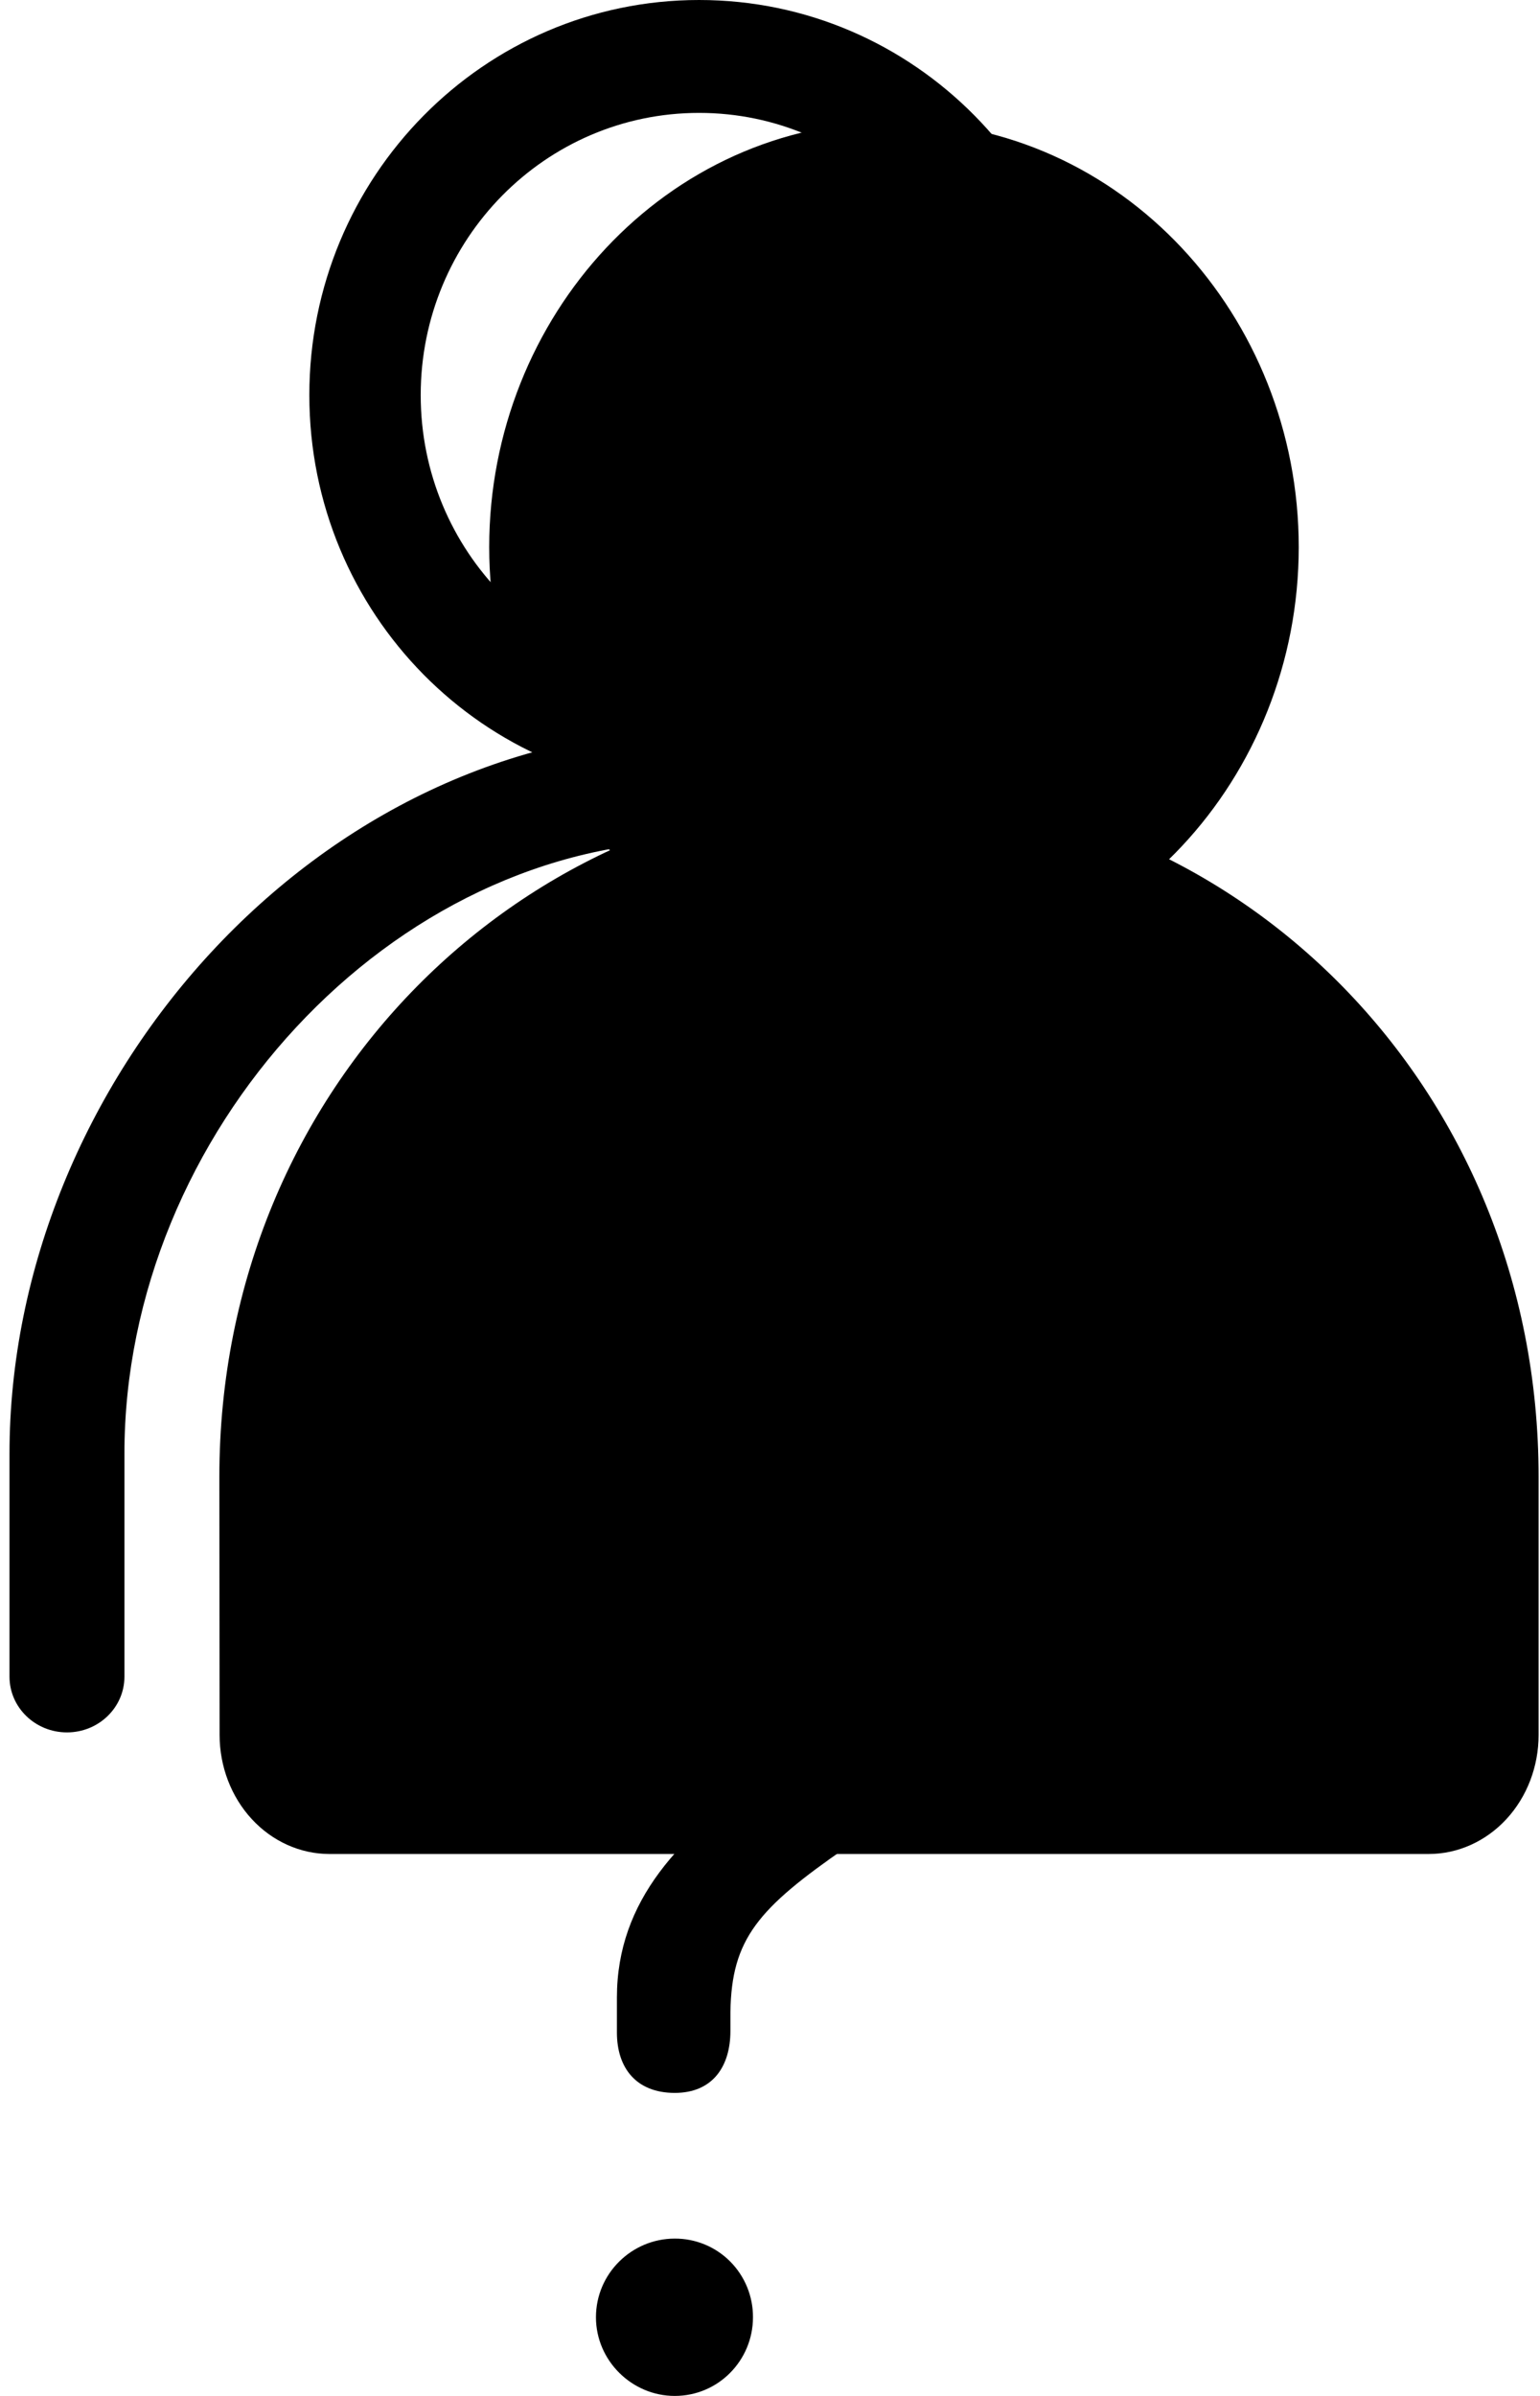 <svg width="54" height="84" viewBox="0 0 54 84" fill="none" xmlns="http://www.w3.org/2000/svg">
<path fill-rule="evenodd" clip-rule="evenodd" d="M17.154 19.181C17.154 11.1 23.359 4.263 31.347 4.263C39.336 4.263 45.54 11.1 45.54 19.181C45.54 27.261 39.336 34.099 31.347 34.099C23.359 34.099 17.154 27.261 17.154 19.181Z" fill="#E0FF68" style="fill:#E0FF68;fill:color(display-p3 0.878 1 0.408);fill-opacity:1;"/>
<path fill-rule="evenodd" clip-rule="evenodd" d="M30.876 27.705C18.444 27.705 7.692 38.021 7.692 51.778L7.7 60.829C7.701 61.934 8.107 62.994 8.828 63.776C9.549 64.558 10.527 64.998 11.547 65H50.096C51.118 65 52.099 64.56 52.822 63.777C53.545 62.994 53.951 61.932 53.951 60.825V51.778C53.951 38.051 43.331 27.705 30.876 27.705Z" fill="#E0FF68" style="fill:#E0FF68;fill:color(display-p3 0.878 1 0.408);fill-opacity:1;"/>
<path fill-rule="evenodd" clip-rule="evenodd" d="M24.514 3.958C19.122 3.958 14.752 8.388 14.752 13.852C14.752 19.317 19.122 23.747 24.514 23.747C29.906 23.747 34.276 19.317 34.276 13.852C34.276 8.388 29.906 3.958 24.514 3.958ZM10.847 13.852C10.847 6.202 16.966 0 24.514 0C32.062 0 38.181 6.202 38.181 13.852C38.181 21.503 32.062 27.705 24.514 27.705C16.966 27.705 10.847 21.503 10.847 13.852Z" fill="#222222" style="fill:#222222;fill:color(display-p3 0.133 0.133 0.133);fill-opacity:1;"/>
<path fill-rule="evenodd" clip-rule="evenodd" d="M0.333 50.969C0.333 37.989 11.088 25.573 24.514 25.573C37.935 25.573 48.694 37.989 48.694 50.969V58.784C48.694 59.862 47.792 60.737 46.679 60.737C45.566 60.737 44.664 59.862 44.664 58.784V50.969C44.664 39.741 35.313 29.48 24.514 29.48C13.71 29.48 4.363 39.741 4.363 50.969V58.784C4.363 59.862 3.461 60.737 2.348 60.737C1.235 60.737 0.333 59.862 0.333 58.784V50.969Z" fill="#222222" style="fill:#222222;fill:color(display-p3 0.133 0.133 0.133);fill-opacity:1;"/>
<path d="M23.661 73.376C24.994 73.376 25.612 72.444 25.612 71.201V70.54C25.651 67.976 26.578 66.908 29.669 64.772C32.973 62.518 35.078 59.916 35.078 56.167C35.078 50.34 30.365 47 24.511 47C20.144 47 16.3 49.078 14.658 52.827C14.252 53.74 14.078 54.633 14.078 55.371C14.078 56.478 14.715 57.255 15.894 57.255C16.879 57.255 17.536 56.673 17.826 55.721C18.83 52.03 21.245 50.632 24.375 50.632C28.142 50.632 31.079 52.769 31.079 56.148C31.079 58.925 29.36 60.479 26.887 62.227C23.854 64.345 21.632 66.617 21.632 70.035V71.259C21.632 72.502 22.309 73.376 23.661 73.376ZM23.66 84C25.186 84 26.403 82.757 26.403 81.242C26.405 80.879 26.335 80.52 26.198 80.184C26.061 79.849 25.859 79.544 25.604 79.287C25.349 79.031 25.046 78.828 24.712 78.69C24.378 78.552 24.021 78.482 23.66 78.484C22.153 78.484 20.897 79.708 20.897 81.242C20.897 82.757 22.153 84 23.66 84Z" fill="#222222" style="fill:#222222;fill:color(display-p3 0.133 0.133 0.133);fill-opacity:1;"/>
</svg>

